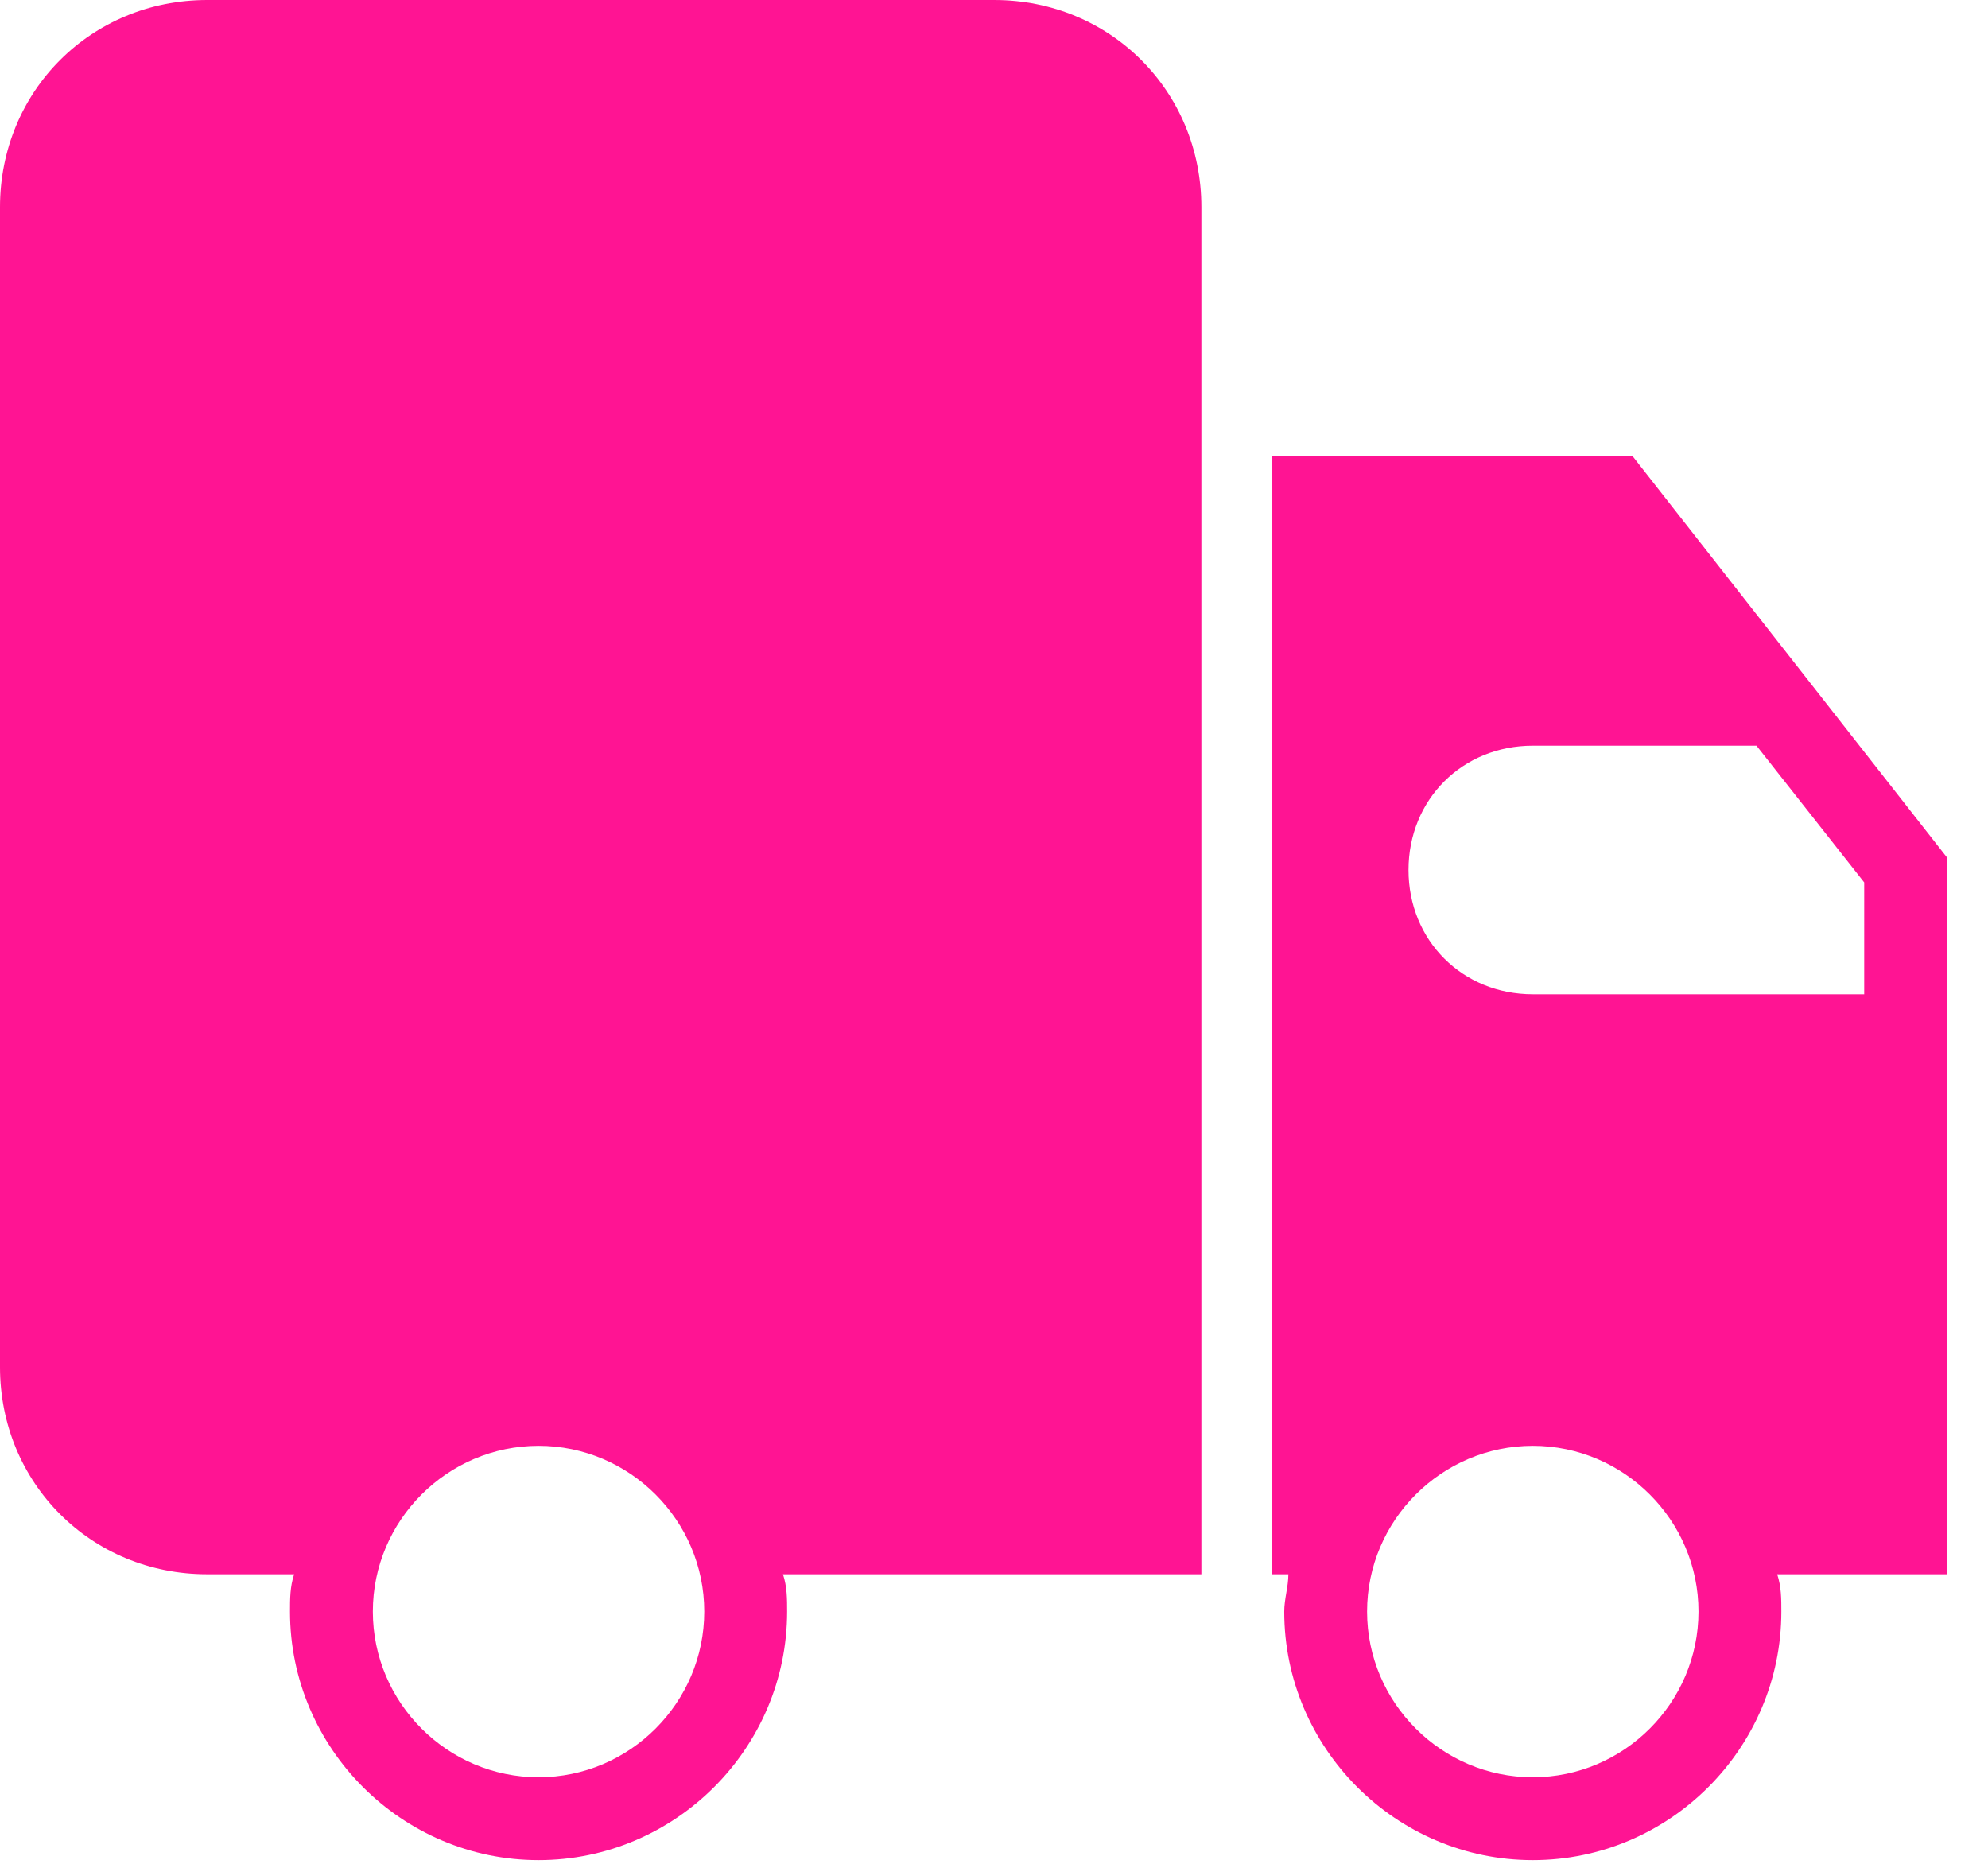 <?xml version="1.0" standalone="no"?><!DOCTYPE svg PUBLIC "-//W3C//DTD SVG 1.1//EN" "http://www.w3.org/Graphics/SVG/1.1/DTD/svg11.dtd"><svg t="1622734584975" class="icon" viewBox="0 0 1092 1024" version="1.1" xmlns="http://www.w3.org/2000/svg" p-id="2529" xmlns:xlink="http://www.w3.org/1999/xlink" width="213.281" height="200"><defs><style type="text/css"></style></defs><path d="M659.911 864.711V113.778c0-63.716-50.062-113.778-113.778-113.778H113.778C50.062 0 0 50.062 0 113.778v637.156c0 63.716 50.062 113.778 113.778 113.778h47.787c-2.276 6.827-2.276 13.653-2.276 20.48 0 75.093 61.44 136.533 136.533 136.533s136.533-61.44 136.533-136.533c0-6.827 0-13.653-2.276-20.48H659.911z m-364.089 111.502c-50.062 0-91.022-40.96-91.022-91.022s40.96-91.022 91.022-91.022 91.022 40.96 91.022 91.022-40.96 91.022-91.022 91.022zM1069.511 471.04L896.569 250.311h-197.973v614.4h9.102c0 6.827-2.276 13.653-2.276 20.48 0 75.093 61.44 136.533 136.533 136.533s136.533-61.44 136.533-136.533c0-6.827 0-13.653-2.276-20.48H1069.511V471.04zM841.956 976.213c-50.062 0-91.022-40.96-91.022-91.022s40.96-91.022 91.022-91.022 91.022 40.96 91.022 91.022-40.96 91.022-91.022 91.022zM1024 546.133h-182.044c-38.684 0-68.267-29.582-68.267-68.267s29.582-68.267 68.267-68.267h122.88l59.164 75.093V546.133z" p-id="2530" fill="#FF1493"></path></svg>